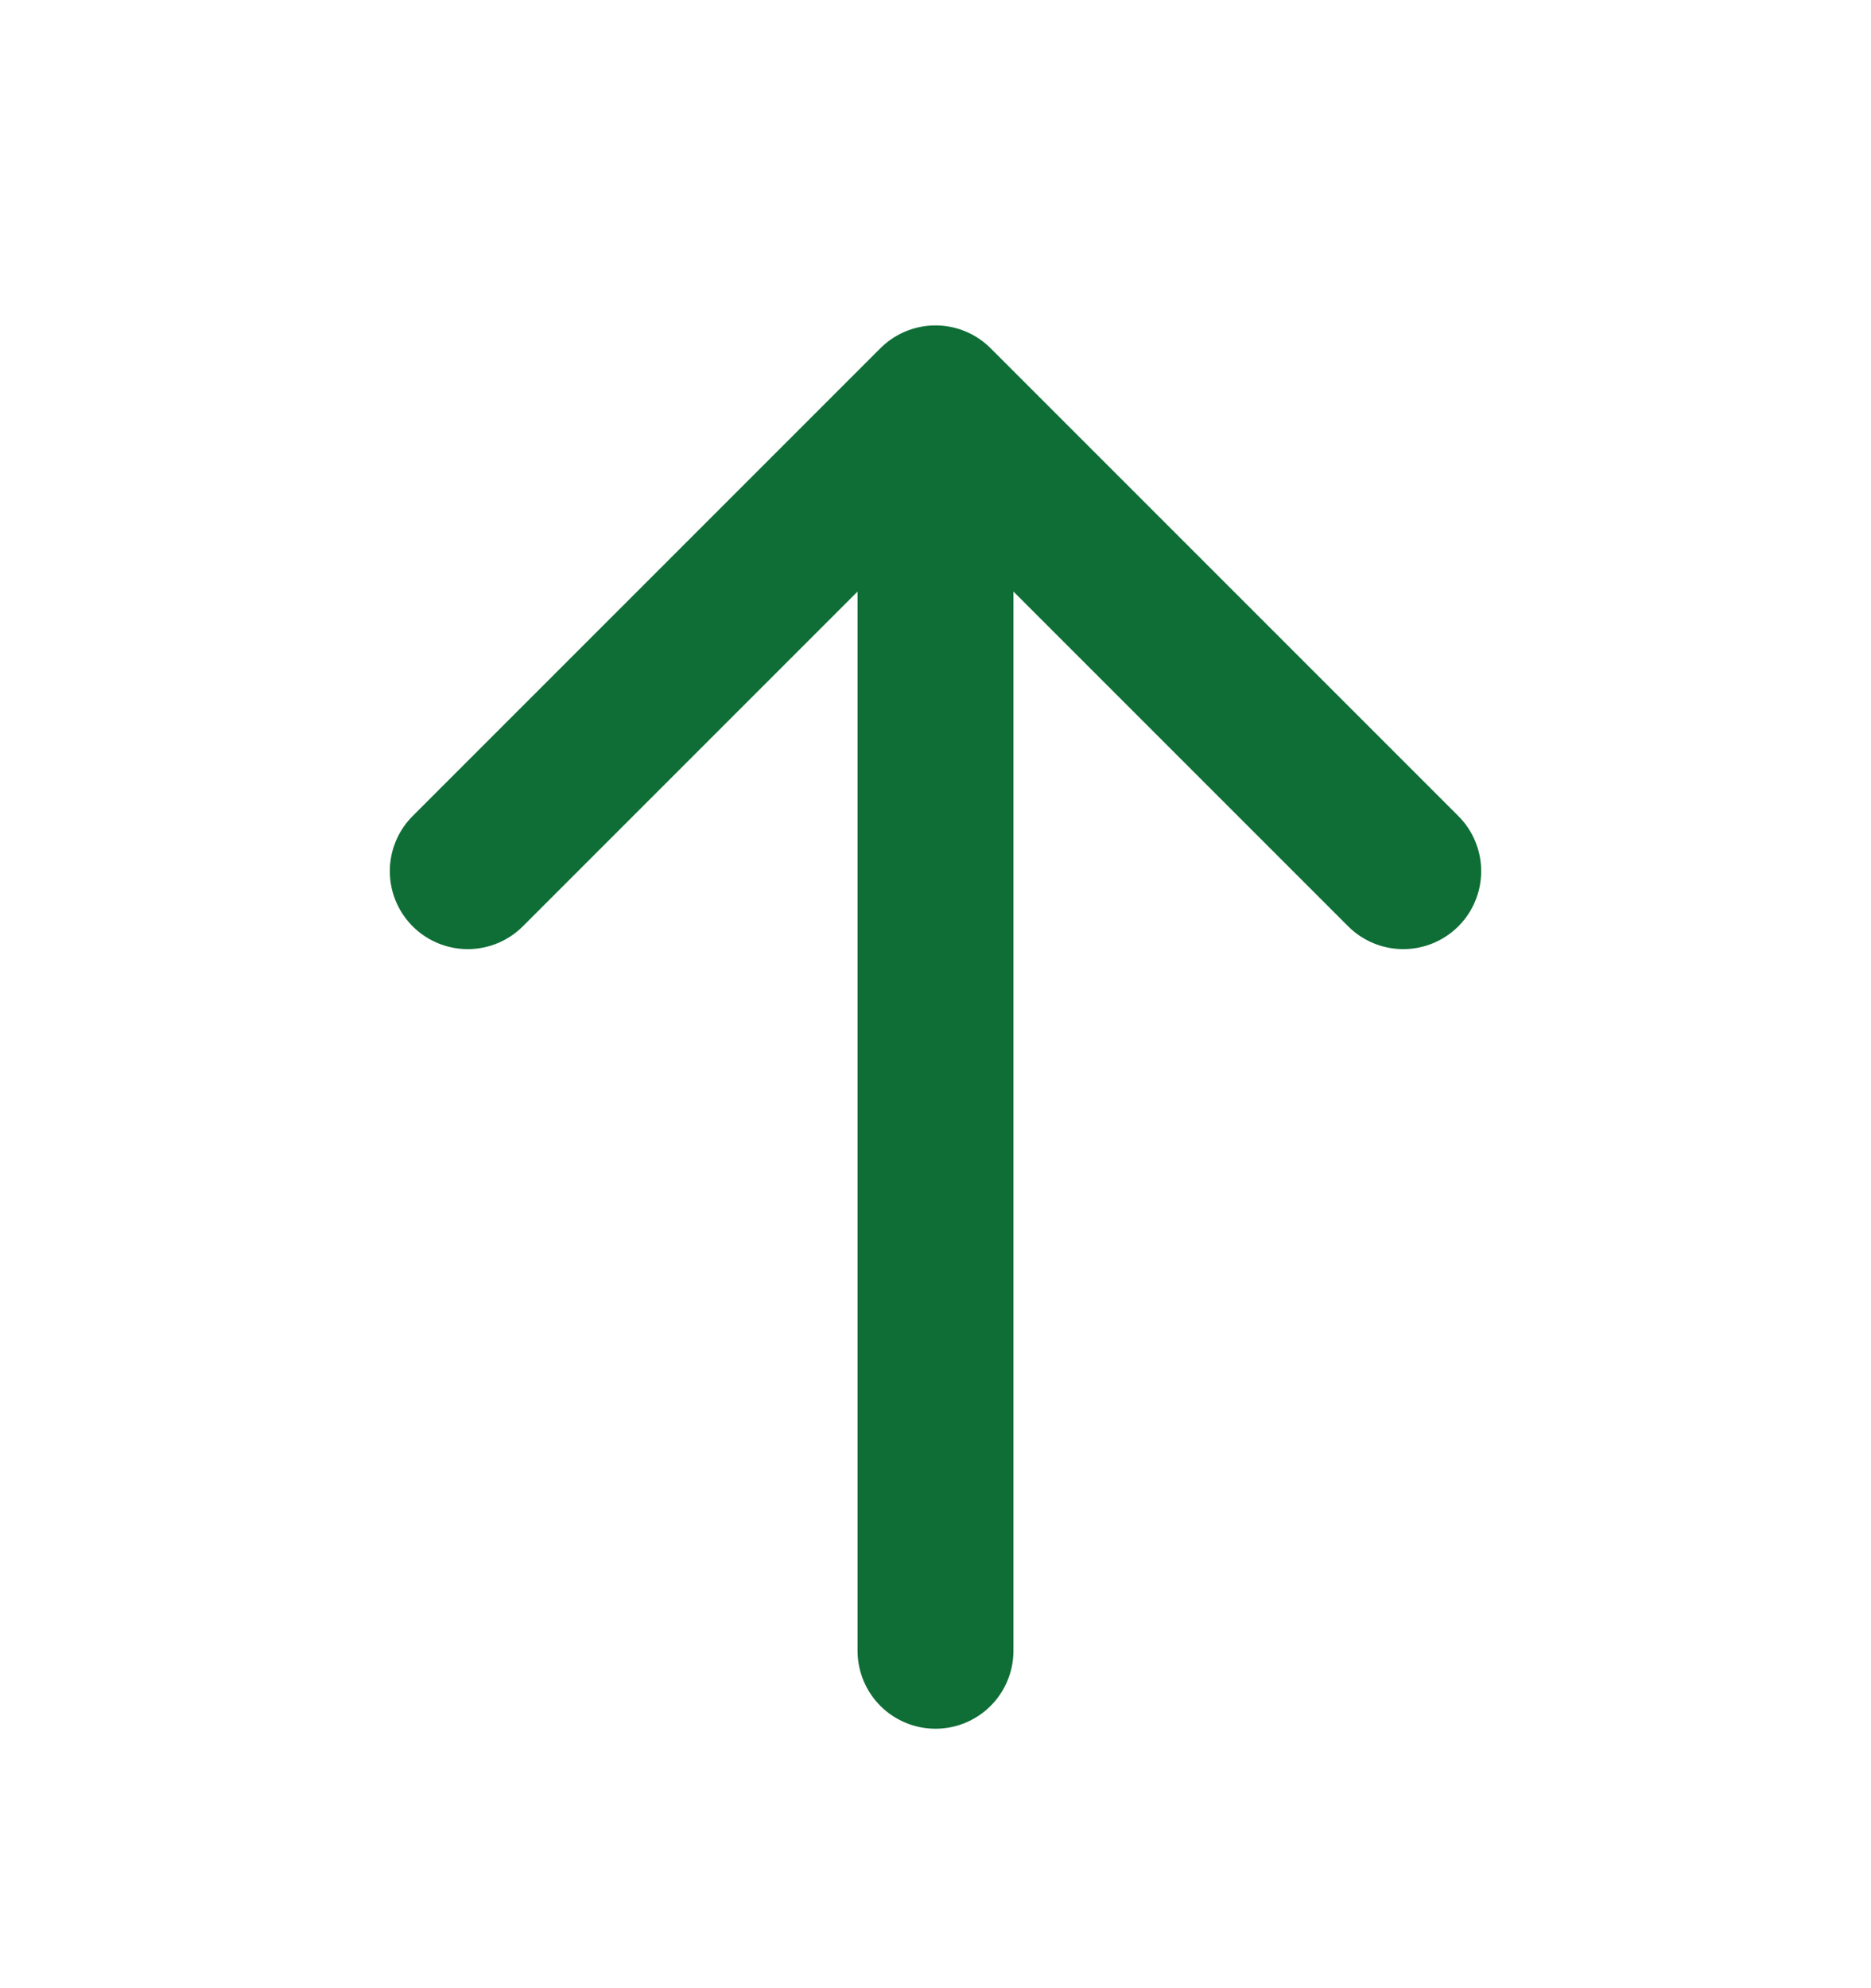 <svg width="16" height="17" viewBox="0 0 16 17" fill="none" xmlns="http://www.w3.org/2000/svg">
<g id="Icons">
<path id="Icon" d="M8 14.115V3.449M8 3.449L4 7.449M8 3.449L12 7.449" stroke="#0E6E36" stroke-width="1.333" stroke-linecap="round" stroke-linejoin="round"/>
</g>
</svg>
